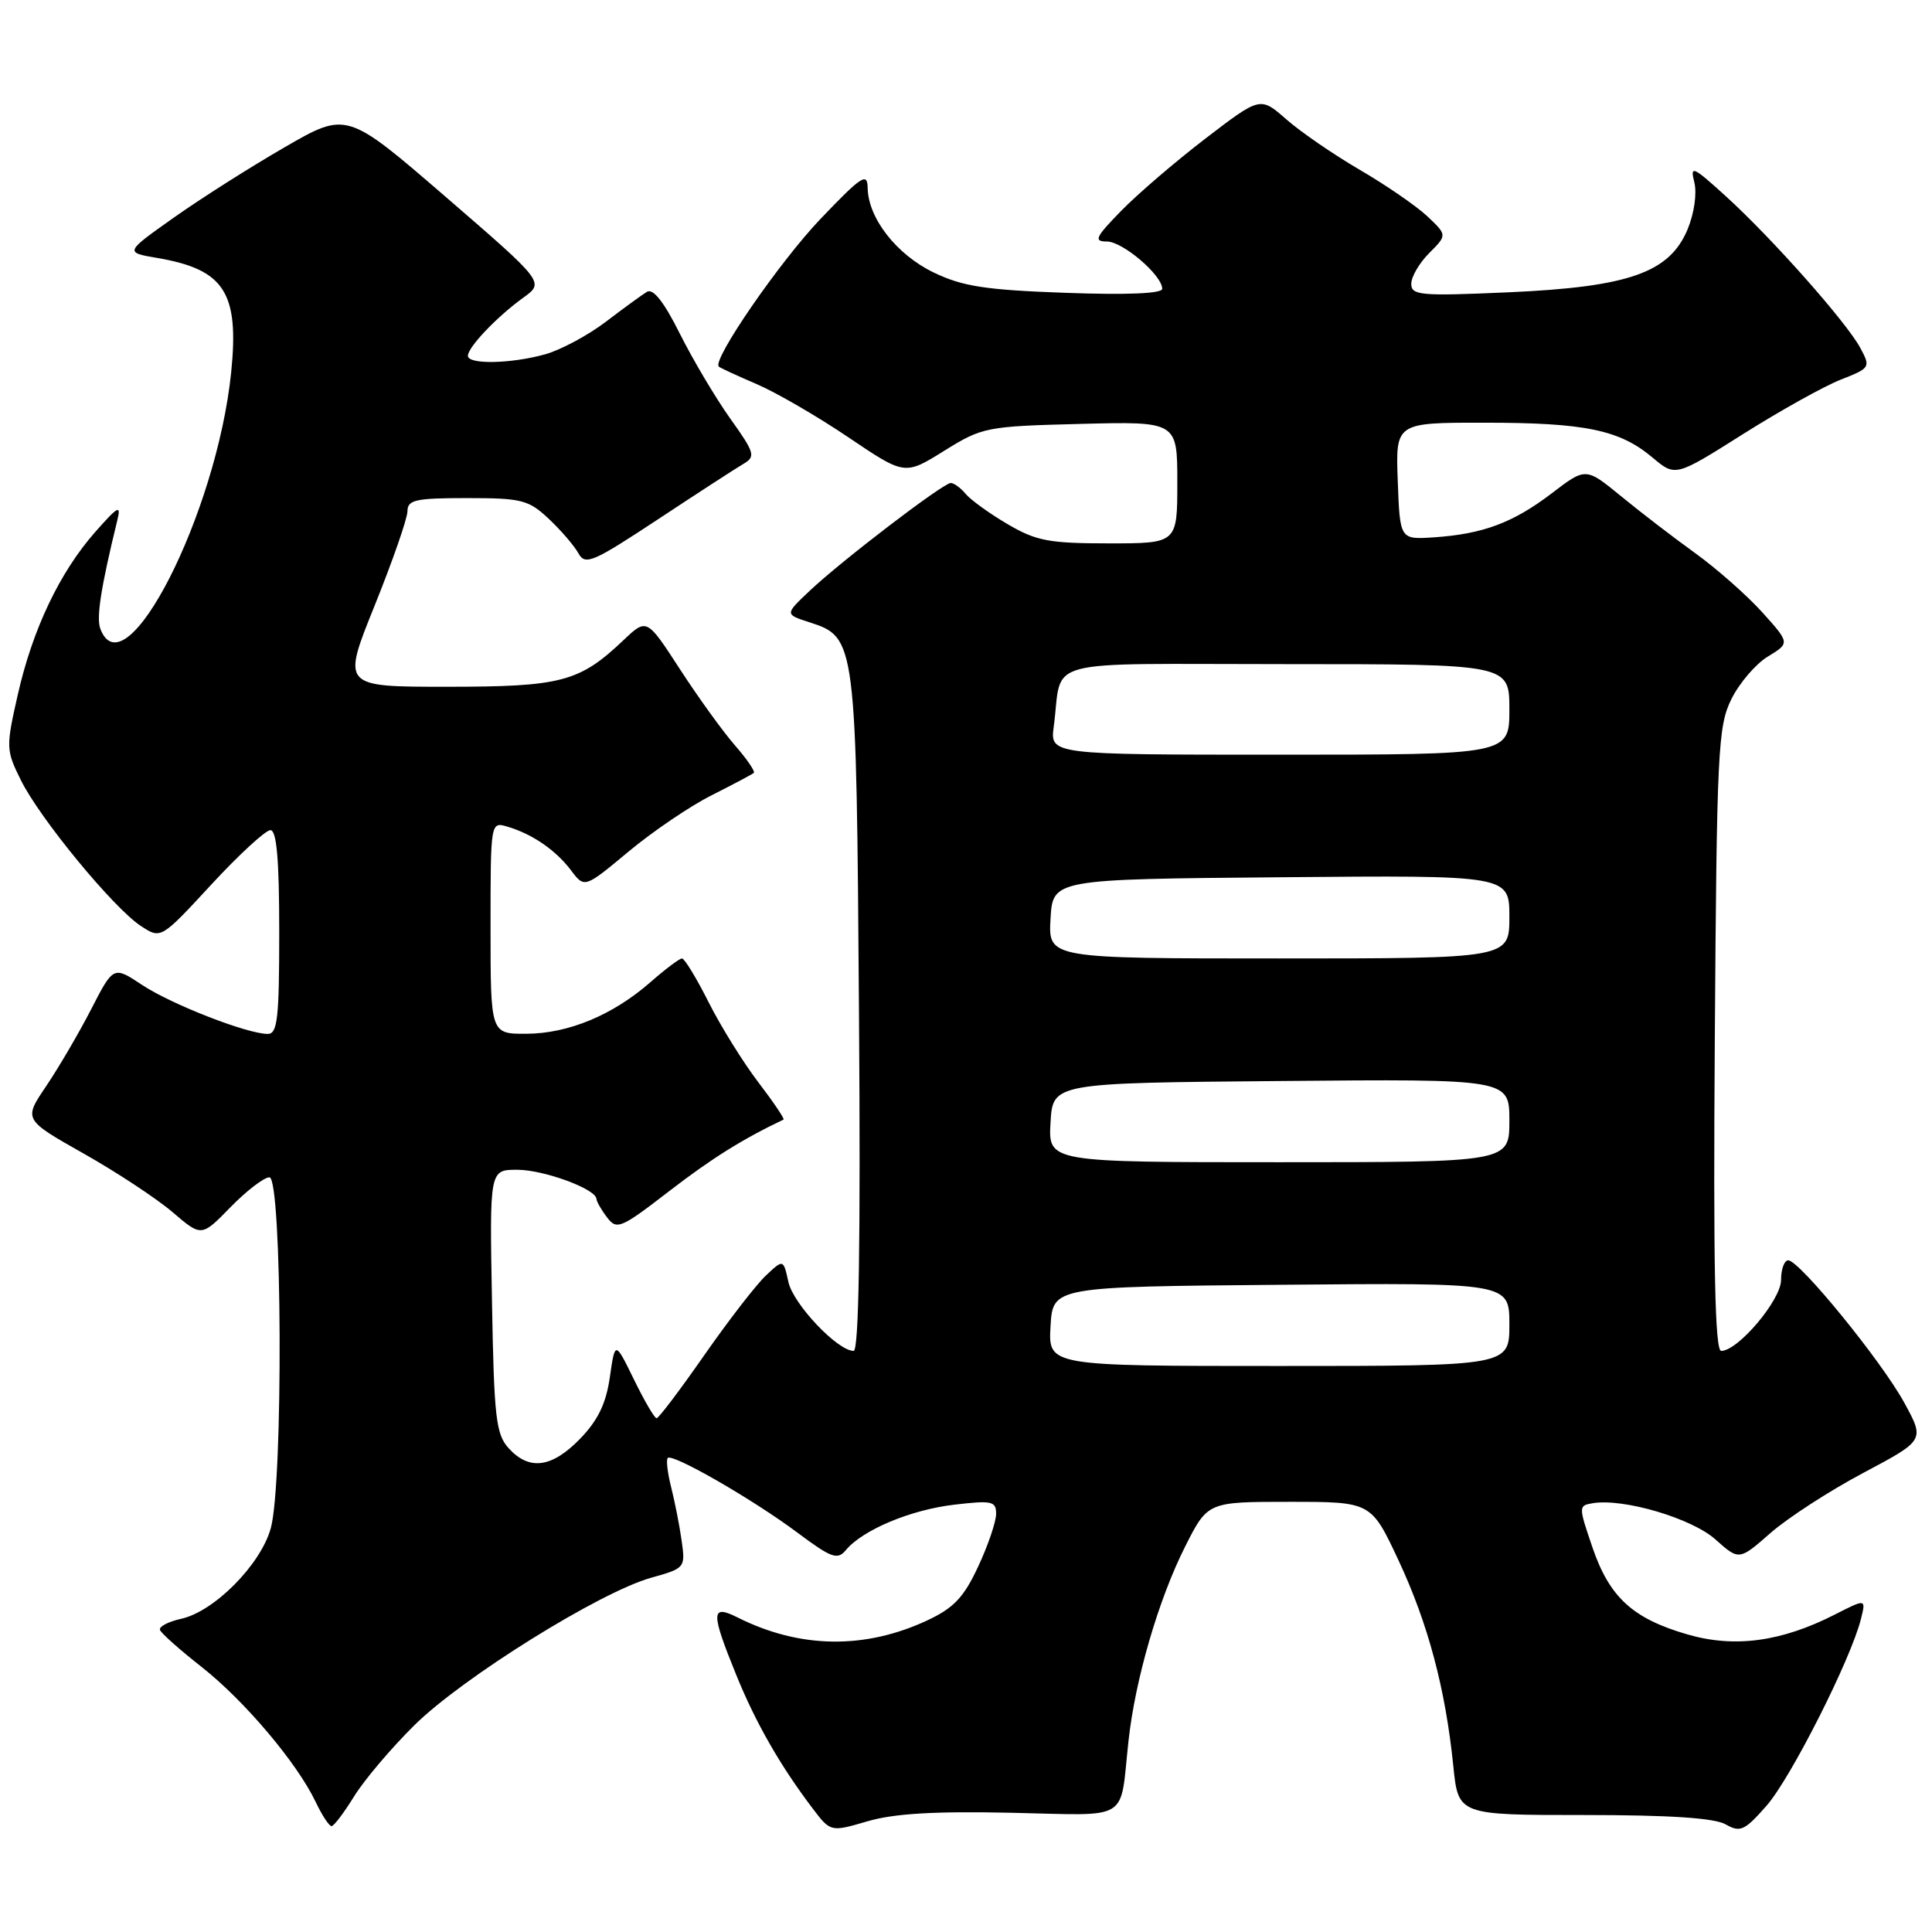 <?xml version="1.0" encoding="UTF-8" standalone="no"?>
<!DOCTYPE svg PUBLIC "-//W3C//DTD SVG 1.1//EN" "http://www.w3.org/Graphics/SVG/1.1/DTD/svg11.dtd" >
<svg xmlns="http://www.w3.org/2000/svg" xmlns:xlink="http://www.w3.org/1999/xlink" version="1.1" viewBox="0 0 256 256">
 <g >
 <path fill="currentColor"
d=" M 133.97 240.20 C 150.01 240.54 148.34 241.56 149.53 230.70 C 150.41 222.56 153.52 211.89 157.04 204.92 C 160.03 199.00 160.03 199.00 170.86 199.00 C 181.68 199.00 181.68 199.00 185.31 206.75 C 189.23 215.14 191.53 223.77 192.57 234.00 C 193.23 240.50 193.23 240.50 209.86 240.50 C 221.24 240.50 227.18 240.89 228.66 241.74 C 230.59 242.84 231.16 242.59 234.09 239.25 C 237.30 235.59 245.24 219.88 246.58 214.54 C 247.26 211.83 247.26 211.83 243.16 213.92 C 236.04 217.55 229.84 218.39 223.56 216.56 C 216.31 214.45 213.25 211.63 210.99 204.99 C 209.15 199.58 209.15 199.50 211.06 199.18 C 215.13 198.51 224.17 201.18 227.30 203.98 C 230.44 206.78 230.44 206.78 234.59 203.14 C 236.87 201.14 242.40 197.55 246.89 195.17 C 255.04 190.84 255.04 190.84 252.35 185.91 C 249.37 180.42 238.43 167.00 236.95 167.00 C 236.43 167.00 236.00 168.17 236.00 169.60 C 236.00 172.25 230.30 179.00 228.07 179.00 C 227.24 179.00 227.01 167.95 227.22 137.75 C 227.48 99.41 227.64 96.23 229.42 92.63 C 230.48 90.50 232.65 87.96 234.26 86.99 C 237.18 85.21 237.18 85.21 233.48 81.10 C 231.44 78.85 227.46 75.34 224.63 73.30 C 221.81 71.27 217.39 67.88 214.81 65.76 C 210.12 61.92 210.12 61.92 205.61 65.37 C 200.49 69.27 196.51 70.76 190.00 71.20 C 185.50 71.50 185.50 71.50 185.21 63.75 C 184.92 56.00 184.92 56.00 196.71 56.01 C 210.04 56.01 214.61 56.96 218.97 60.63 C 222.00 63.18 222.00 63.18 230.96 57.52 C 235.89 54.41 241.72 51.16 243.92 50.30 C 247.82 48.77 247.88 48.67 246.51 46.12 C 244.69 42.72 234.82 31.58 228.68 26.00 C 224.30 22.02 223.92 21.85 224.51 24.17 C 224.87 25.64 224.49 28.28 223.61 30.40 C 221.21 36.13 215.84 38.02 199.93 38.73 C 188.21 39.25 187.00 39.14 187.00 37.61 C 187.00 36.67 188.07 34.84 189.38 33.53 C 191.76 31.15 191.76 31.15 189.13 28.66 C 187.68 27.30 183.66 24.53 180.19 22.51 C 176.72 20.49 172.33 17.47 170.44 15.81 C 167.00 12.79 167.00 12.79 159.75 18.34 C 155.76 21.40 150.72 25.72 148.55 27.95 C 145.15 31.43 144.88 32.00 146.66 32.00 C 148.77 32.00 154.00 36.47 154.00 38.27 C 154.00 38.90 149.33 39.10 141.17 38.80 C 130.54 38.42 127.54 37.95 123.70 36.10 C 118.78 33.72 115.02 28.89 114.97 24.88 C 114.94 22.80 114.14 23.33 108.72 29.01 C 103.33 34.65 94.35 47.68 95.24 48.57 C 95.40 48.74 97.66 49.78 100.25 50.89 C 102.84 52.00 108.32 55.18 112.42 57.95 C 119.89 62.99 119.89 62.99 125.10 59.74 C 130.17 56.59 130.67 56.49 143.16 56.17 C 156.00 55.84 156.00 55.84 156.00 63.92 C 156.00 72.00 156.00 72.00 146.93 72.00 C 139.01 72.00 137.30 71.68 133.51 69.45 C 131.12 68.05 128.63 66.25 127.96 65.45 C 127.30 64.65 126.41 64.00 125.98 64.00 C 124.98 64.00 111.46 74.33 107.25 78.32 C 103.99 81.40 103.99 81.40 107.24 82.45 C 113.44 84.46 113.47 84.69 113.82 134.25 C 114.04 164.71 113.81 179.00 113.11 179.00 C 110.98 179.00 105.12 172.81 104.47 169.88 C 103.80 166.83 103.80 166.83 101.48 169.02 C 100.20 170.22 96.53 174.97 93.32 179.57 C 90.12 184.16 87.28 187.93 87.00 187.92 C 86.72 187.92 85.38 185.61 84.00 182.79 C 81.50 177.67 81.50 177.67 80.81 182.47 C 80.31 185.97 79.24 188.19 76.87 190.64 C 73.12 194.50 70.13 194.90 67.40 191.90 C 65.71 190.03 65.46 187.84 65.19 172.40 C 64.87 155.00 64.87 155.00 68.53 155.00 C 72.05 155.00 78.97 157.54 79.03 158.86 C 79.05 159.21 79.68 160.32 80.44 161.31 C 81.72 163.01 82.25 162.79 88.70 157.81 C 94.31 153.49 98.40 150.93 103.82 148.35 C 103.99 148.26 102.50 146.05 100.50 143.43 C 98.49 140.80 95.53 136.04 93.91 132.83 C 92.30 129.62 90.70 127.00 90.37 127.00 C 90.04 127.00 88.16 128.41 86.20 130.13 C 81.22 134.50 75.33 136.95 69.75 136.98 C 65.00 137.00 65.00 137.00 65.00 122.93 C 65.00 108.87 65.00 108.87 67.25 109.54 C 70.55 110.52 73.64 112.65 75.67 115.33 C 77.45 117.70 77.45 117.70 83.31 112.82 C 86.53 110.14 91.49 106.78 94.33 105.36 C 97.17 103.93 99.67 102.60 99.88 102.41 C 100.09 102.22 98.97 100.58 97.38 98.76 C 95.80 96.95 92.52 92.41 90.10 88.68 C 85.70 81.90 85.70 81.90 82.60 84.84 C 76.77 90.37 74.37 91.00 59.20 91.00 C 45.30 91.00 45.30 91.00 49.64 80.25 C 52.02 74.34 53.98 68.71 53.99 67.75 C 54.00 66.23 55.05 66.00 61.89 66.00 C 69.13 66.00 70.03 66.23 72.72 68.75 C 74.32 70.26 76.09 72.31 76.64 73.31 C 77.55 74.95 78.52 74.53 87.19 68.81 C 92.44 65.34 97.54 62.03 98.52 61.46 C 100.15 60.50 100.01 60.01 96.76 55.46 C 94.82 52.73 91.81 47.67 90.08 44.21 C 87.97 39.98 86.53 38.17 85.72 38.67 C 85.05 39.08 82.58 40.88 80.23 42.67 C 77.88 44.45 74.28 46.38 72.23 46.95 C 67.70 48.21 62.00 48.32 62.00 47.15 C 62.00 46.00 65.84 41.97 69.33 39.45 C 72.16 37.41 72.16 37.41 59.05 26.08 C 45.94 14.76 45.94 14.76 37.72 19.51 C 33.20 22.12 26.58 26.32 23.01 28.85 C 16.51 33.45 16.51 33.45 20.89 34.19 C 29.74 35.71 31.71 38.77 30.63 49.35 C 28.71 68.08 16.57 91.87 13.30 83.33 C 12.74 81.87 13.36 77.89 15.53 69.00 C 16.07 66.82 15.69 67.01 12.61 70.50 C 7.91 75.83 4.30 83.41 2.34 92.12 C 0.78 99.01 0.79 99.40 2.77 103.38 C 5.27 108.45 15.06 120.34 18.67 122.70 C 21.32 124.44 21.32 124.44 27.99 117.22 C 31.66 113.25 35.19 110.00 35.83 110.00 C 36.66 110.00 37.00 113.88 37.00 123.50 C 37.00 134.93 36.77 137.00 35.48 137.00 C 32.76 137.00 22.73 133.09 18.83 130.51 C 15.03 127.99 15.03 127.99 12.07 133.75 C 10.44 136.91 7.76 141.49 6.11 143.93 C 3.12 148.35 3.12 148.35 11.08 152.85 C 15.46 155.32 20.76 158.82 22.87 160.62 C 26.70 163.90 26.70 163.90 30.55 159.95 C 32.67 157.78 34.99 156.00 35.70 156.00 C 37.39 156.00 37.55 196.47 35.88 202.50 C 34.55 207.31 28.39 213.54 24.00 214.50 C 22.29 214.88 21.03 215.54 21.20 215.98 C 21.36 216.42 23.86 218.64 26.74 220.90 C 32.41 225.37 39.34 233.57 41.82 238.75 C 42.67 240.54 43.62 241.99 43.94 241.97 C 44.25 241.96 45.59 240.18 46.92 238.03 C 48.25 235.87 51.85 231.62 54.92 228.59 C 61.28 222.30 79.49 210.96 86.28 209.06 C 90.78 207.80 90.83 207.74 90.32 204.14 C 90.04 202.14 89.41 198.95 88.93 197.06 C 88.45 195.16 88.25 193.42 88.48 193.19 C 89.12 192.55 99.77 198.68 105.66 203.08 C 110.19 206.46 110.97 206.74 112.09 205.39 C 114.31 202.72 120.65 200.06 126.43 199.38 C 131.46 198.79 132.00 198.91 131.99 200.61 C 131.98 201.65 130.92 204.79 129.61 207.58 C 127.72 211.65 126.38 213.07 122.87 214.71 C 114.59 218.58 105.97 218.45 97.75 214.33 C 94.19 212.54 94.16 213.59 97.55 221.92 C 100.12 228.26 103.37 233.94 107.68 239.63 C 110.06 242.76 110.06 242.76 114.95 241.33 C 118.46 240.30 123.86 239.98 133.97 240.20 Z  M 139.20 175.75 C 139.50 170.50 139.50 170.50 169.75 170.24 C 200.00 169.97 200.00 169.97 200.00 175.49 C 200.00 181.00 200.00 181.00 169.45 181.00 C 138.90 181.00 138.90 181.00 139.20 175.75 Z  M 139.20 148.75 C 139.50 143.50 139.50 143.50 169.75 143.24 C 200.00 142.97 200.00 142.97 200.00 148.49 C 200.00 154.00 200.00 154.00 169.45 154.00 C 138.90 154.00 138.90 154.00 139.20 148.75 Z  M 139.20 121.75 C 139.50 116.50 139.50 116.50 169.75 116.24 C 200.00 115.97 200.00 115.97 200.00 121.49 C 200.00 127.00 200.00 127.00 169.45 127.00 C 138.90 127.00 138.90 127.00 139.20 121.75 Z  M 139.63 96.25 C 140.86 87.03 137.23 88.00 170.52 88.00 C 200.00 88.00 200.00 88.00 200.00 94.00 C 200.00 100.00 200.00 100.00 169.56 100.00 C 139.13 100.00 139.13 100.00 139.63 96.25 Z "/>
</g>
</svg>